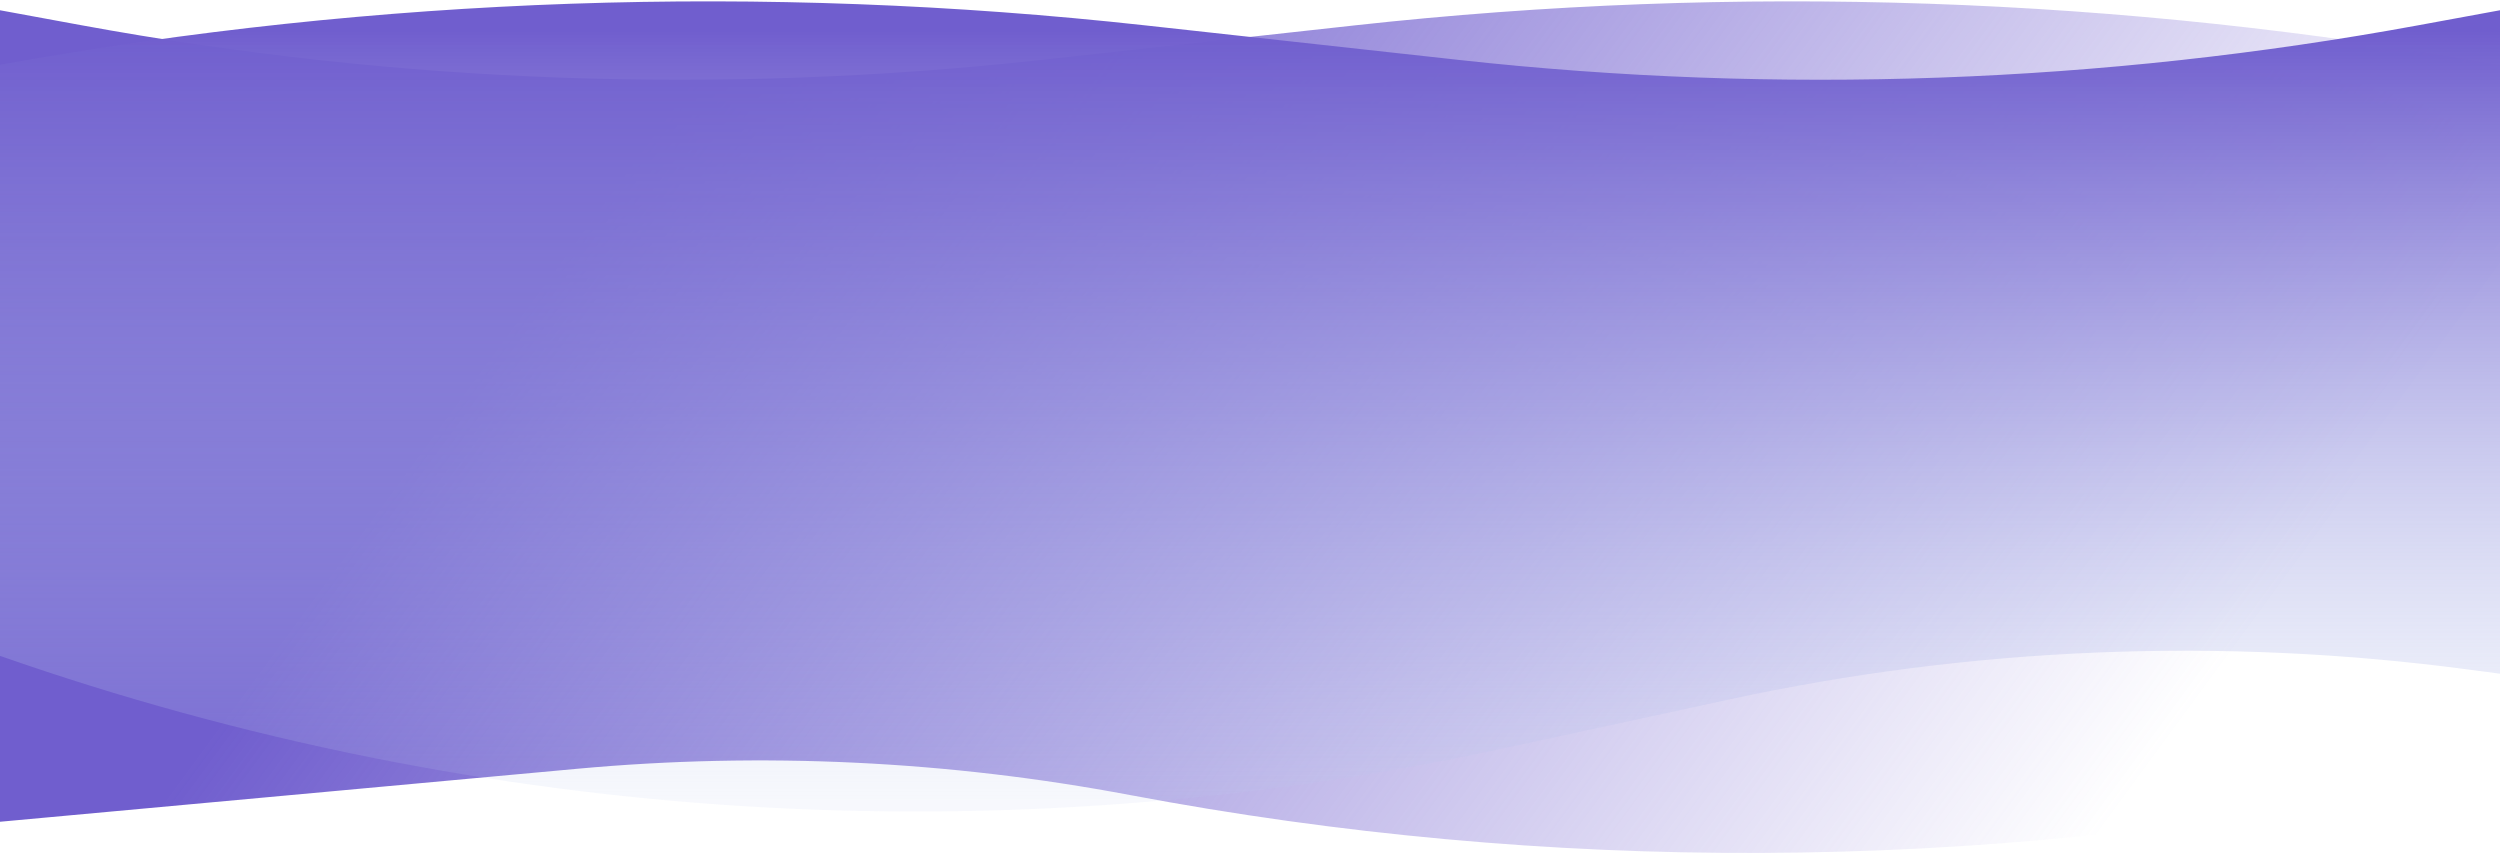 <svg width="1512" height="516" viewBox="0 0 1512 516" fill="none" xmlns="http://www.w3.org/2000/svg">
<g clip-path="url(#clip0_3_18)">
<path d="M1512 39.168C1283.53 -2.061 1050.3 -10.091 819.54 15.328L629.922 36.214C436.345 57.536 240.692 50.471 49.157 15.242L0 6.2V497L349.071 464.96C460.812 454.703 573.437 460.065 683.699 480.89C935.906 528.524 1194.9 527.498 1446.72 477.866L1512 465V39.168Z" fill="url(#paint0_linear_3_18)"/>
<path d="M0 39.168C228.47 -2.061 461.695 -10.091 692.46 15.328L882.078 36.214C1075.65 57.536 1271.31 50.471 1462.84 15.242L1512 6.2V407.469L1492.86 404.925C1343.75 385.104 1192.33 391.27 1045.32 423.148L908.834 452.744C606.521 518.3 291.96 498.89 0 396.663V39.168Z" fill="url(#paint1_linear_3_18)"/>
</g>
<defs>
<linearGradient id="paint0_linear_3_18" x1="500" y1="-63" x2="1271" y2="503" gradientUnits="userSpaceOnUse">
<stop stop-color="#705ECE"/>
<stop offset="1" stop-color="#705ECE" stop-opacity="0"/>
</linearGradient>
<linearGradient id="paint1_linear_3_18" x1="756" y1="18" x2="756" y2="484.204" gradientUnits="userSpaceOnUse">
<stop stop-color="#705ECE"/>
<stop offset="1" stop-color="#BDCBEE" stop-opacity="0.13"/>
</linearGradient>
<clipPath id="clip0_3_18">
<rect width="1512" height="516" fill="white"/>
</clipPath>
</defs>
</svg>
